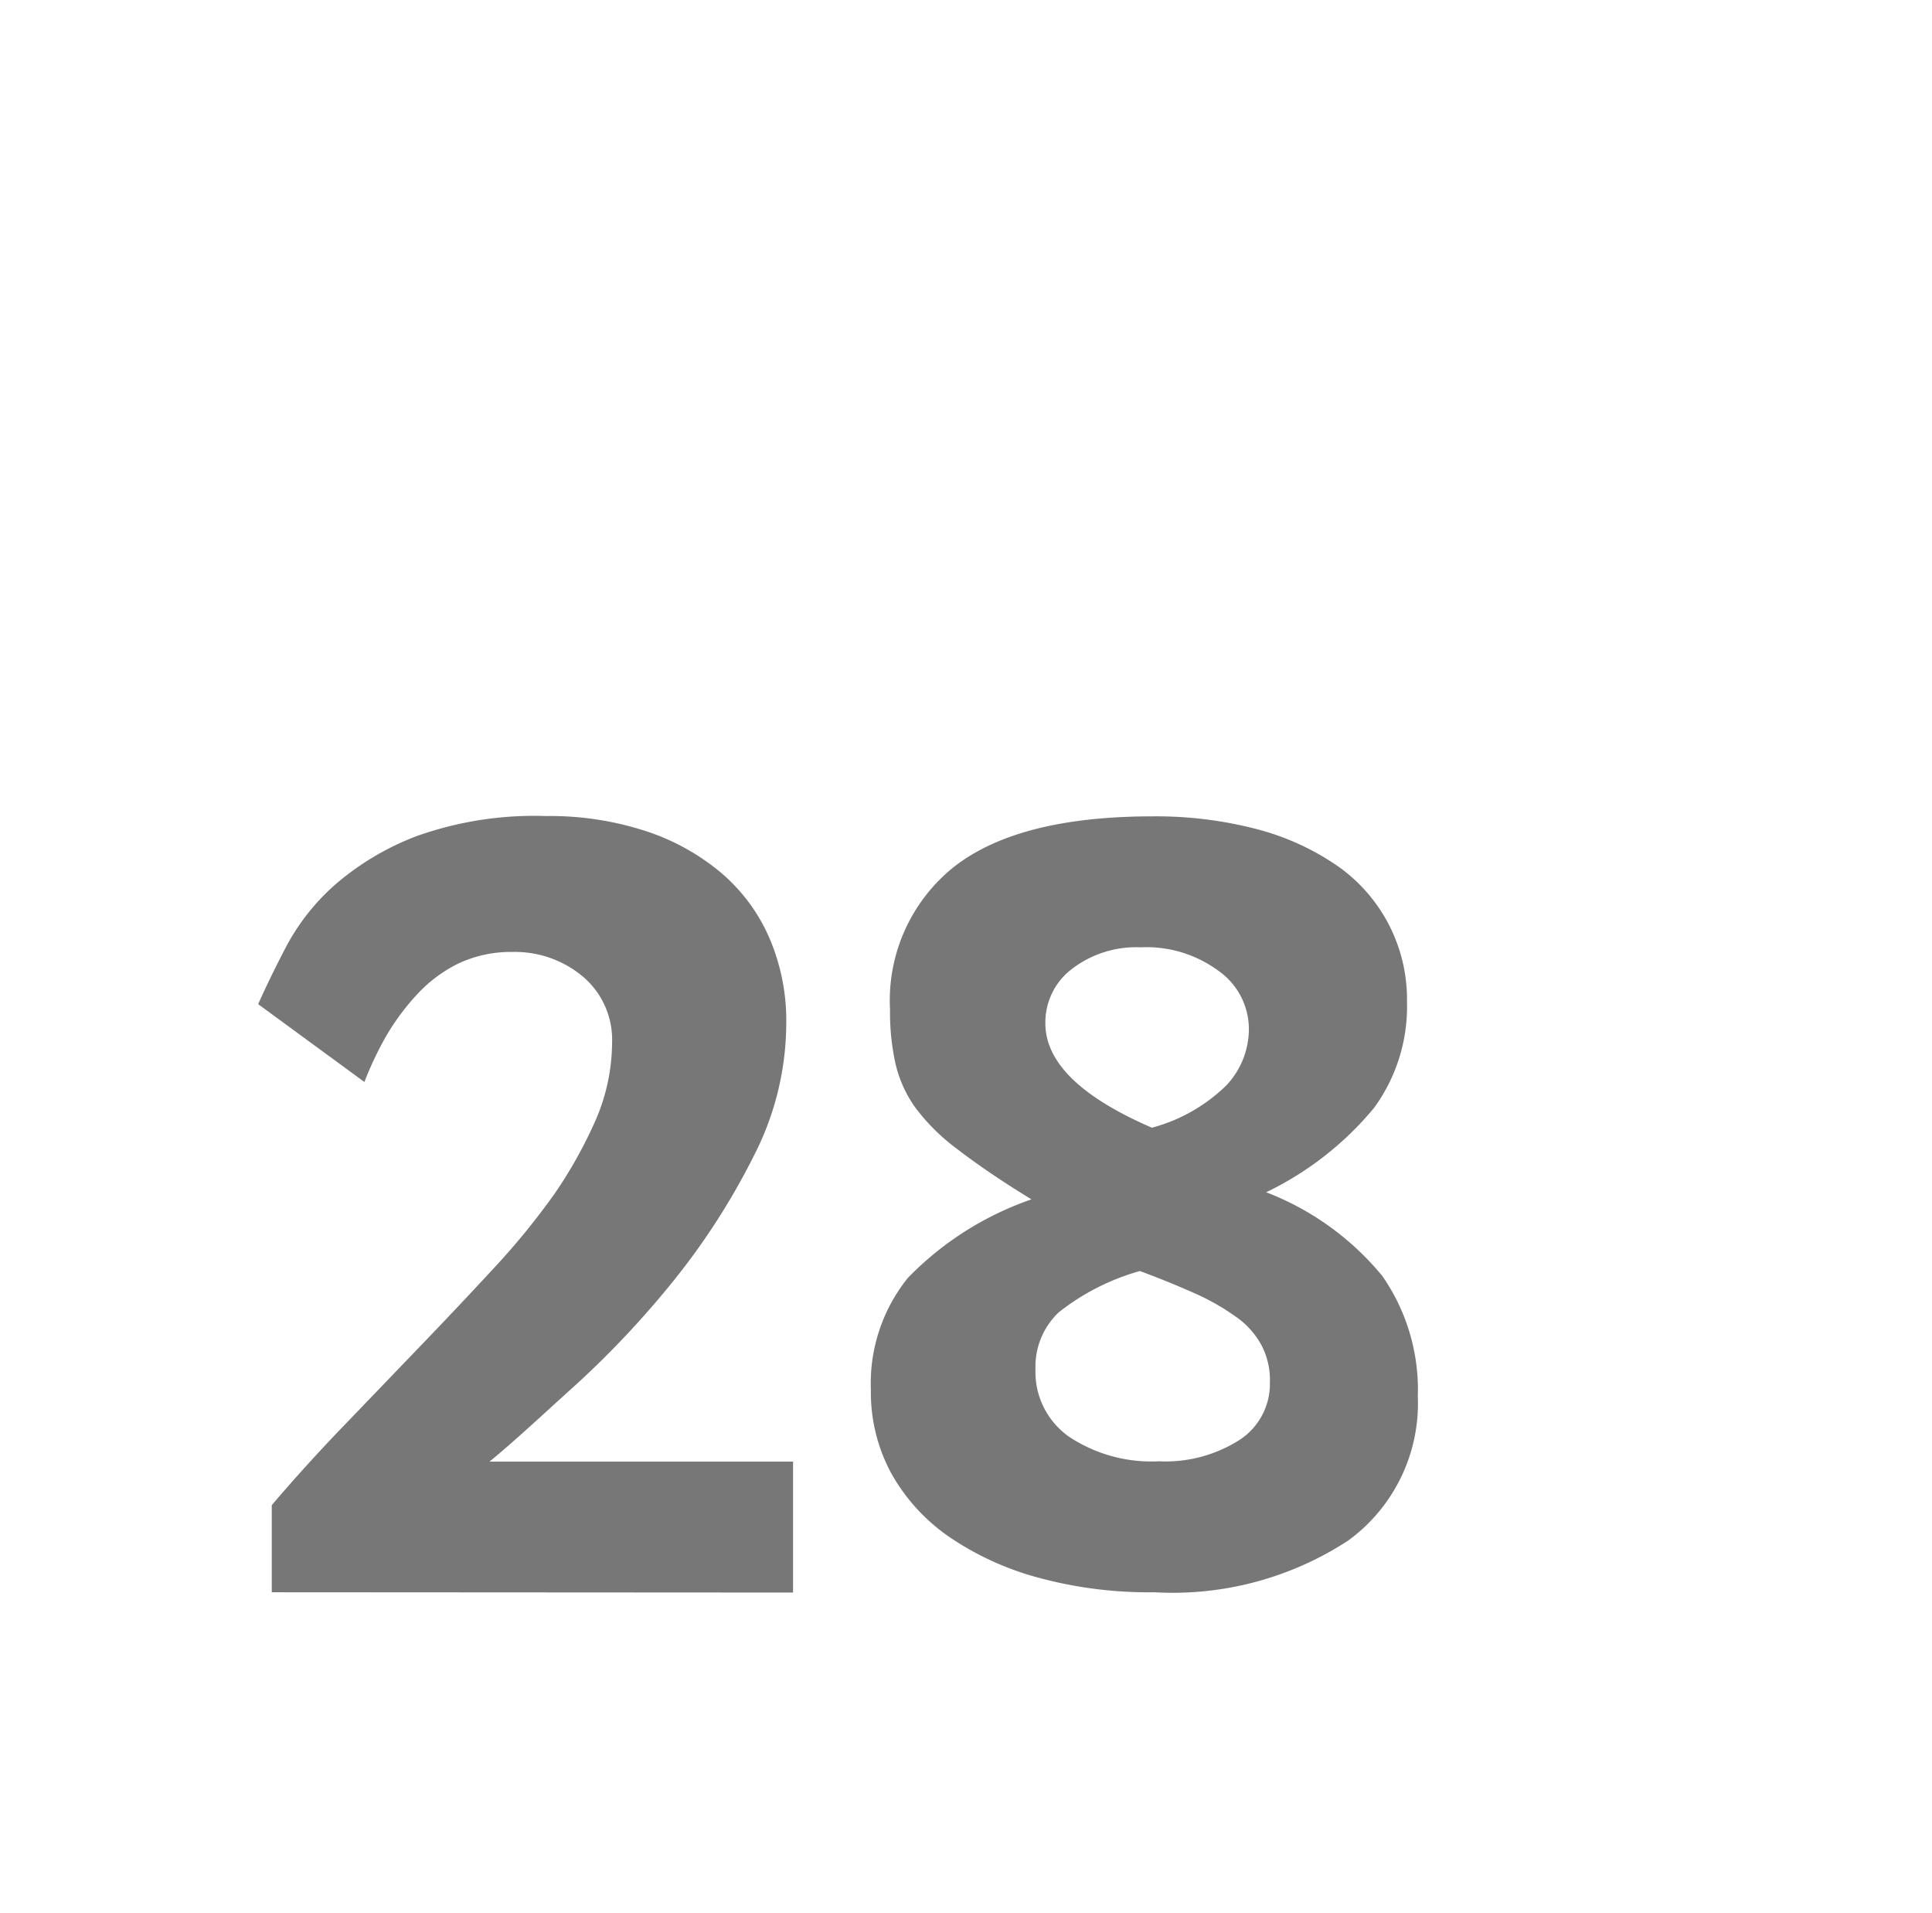 <svg id="Layer_1" data-name="Layer 1" xmlns="http://www.w3.org/2000/svg" viewBox="0 0 62.56 61.94"><defs><style>.cls-1{fill:#777;}</style></defs><path class="cls-1" d="M8.8,51.55l0-2.82c.74-.87,1.53-1.74,2.36-2.6l2.46-2.56c.82-.85,1.6-1.68,2.35-2.49a23.62,23.62,0,0,0,2-2.45,14.58,14.58,0,0,0,1.35-2.44,6.38,6.38,0,0,0,.5-2.44,2.68,2.68,0,0,0-.93-2.12,3.43,3.43,0,0,0-2.31-.81,4,4,0,0,0-1.75.38,4.56,4.56,0,0,0-1.33,1,7.71,7.71,0,0,0-1,1.35,11,11,0,0,0-.7,1.48L8.36,32.51c.24-.54.54-1.16.9-1.85a7.12,7.12,0,0,1,1.57-2,8.81,8.81,0,0,1,2.66-1.59,11.36,11.36,0,0,1,4.2-.65,10,10,0,0,1,3.17.47,7.35,7.35,0,0,1,2.47,1.35,5.79,5.79,0,0,1,1.58,2.12,6.78,6.78,0,0,1,.55,2.79,9.44,9.44,0,0,1-1.06,4.29,22.5,22.5,0,0,1-2.57,4,30.28,30.28,0,0,1-3.17,3.38c-1.11,1-2,1.84-2.81,2.5h9.83v4.24Z"/><path class="cls-1" d="M45.91,45.21a5.49,5.49,0,0,1-2.26,4.67,10.39,10.39,0,0,1-6.28,1.67,13.63,13.63,0,0,1-3.74-.47,9.51,9.51,0,0,1-2.89-1.32,6.14,6.14,0,0,1-1.88-2.06A5.51,5.51,0,0,1,28.2,45a5.44,5.44,0,0,1,1.2-3.63,10.23,10.23,0,0,1,4-2.54c-1-.61-1.78-1.15-2.38-1.61a6.6,6.6,0,0,1-1.38-1.36A4,4,0,0,1,29,34.45a7.66,7.66,0,0,1-.18-1.77,5.53,5.53,0,0,1,2.09-4.63q2.09-1.62,6.41-1.62a12.87,12.87,0,0,1,3.4.42,8.27,8.27,0,0,1,2.61,1.2,5.27,5.27,0,0,1,2.23,4.39,5.57,5.57,0,0,1-1.06,3.42A10.37,10.37,0,0,1,41,38.6a9.08,9.08,0,0,1,3.76,2.71A6.44,6.44,0,0,1,45.91,45.21Zm-4.79-.45a2.4,2.4,0,0,0-.29-1.24,2.68,2.68,0,0,0-.84-.91,7.5,7.5,0,0,0-1.33-.75c-.52-.23-1.1-.47-1.75-.71a7.51,7.51,0,0,0-2.63,1.34,2.42,2.42,0,0,0-.75,1.84,2.56,2.56,0,0,0,1.08,2.18,4.81,4.81,0,0,0,2.91.8,4.46,4.46,0,0,0,2.63-.7A2.16,2.16,0,0,0,41.12,44.76Zm-.68-11.42a2.31,2.31,0,0,0-1-1.92,3.92,3.92,0,0,0-2.5-.75,3.42,3.42,0,0,0-2.23.7,2.17,2.17,0,0,0-.86,1.76q0,1.89,3.45,3.38a5.45,5.45,0,0,0,2.41-1.37A2.67,2.67,0,0,0,40.44,33.34Z"/></svg>